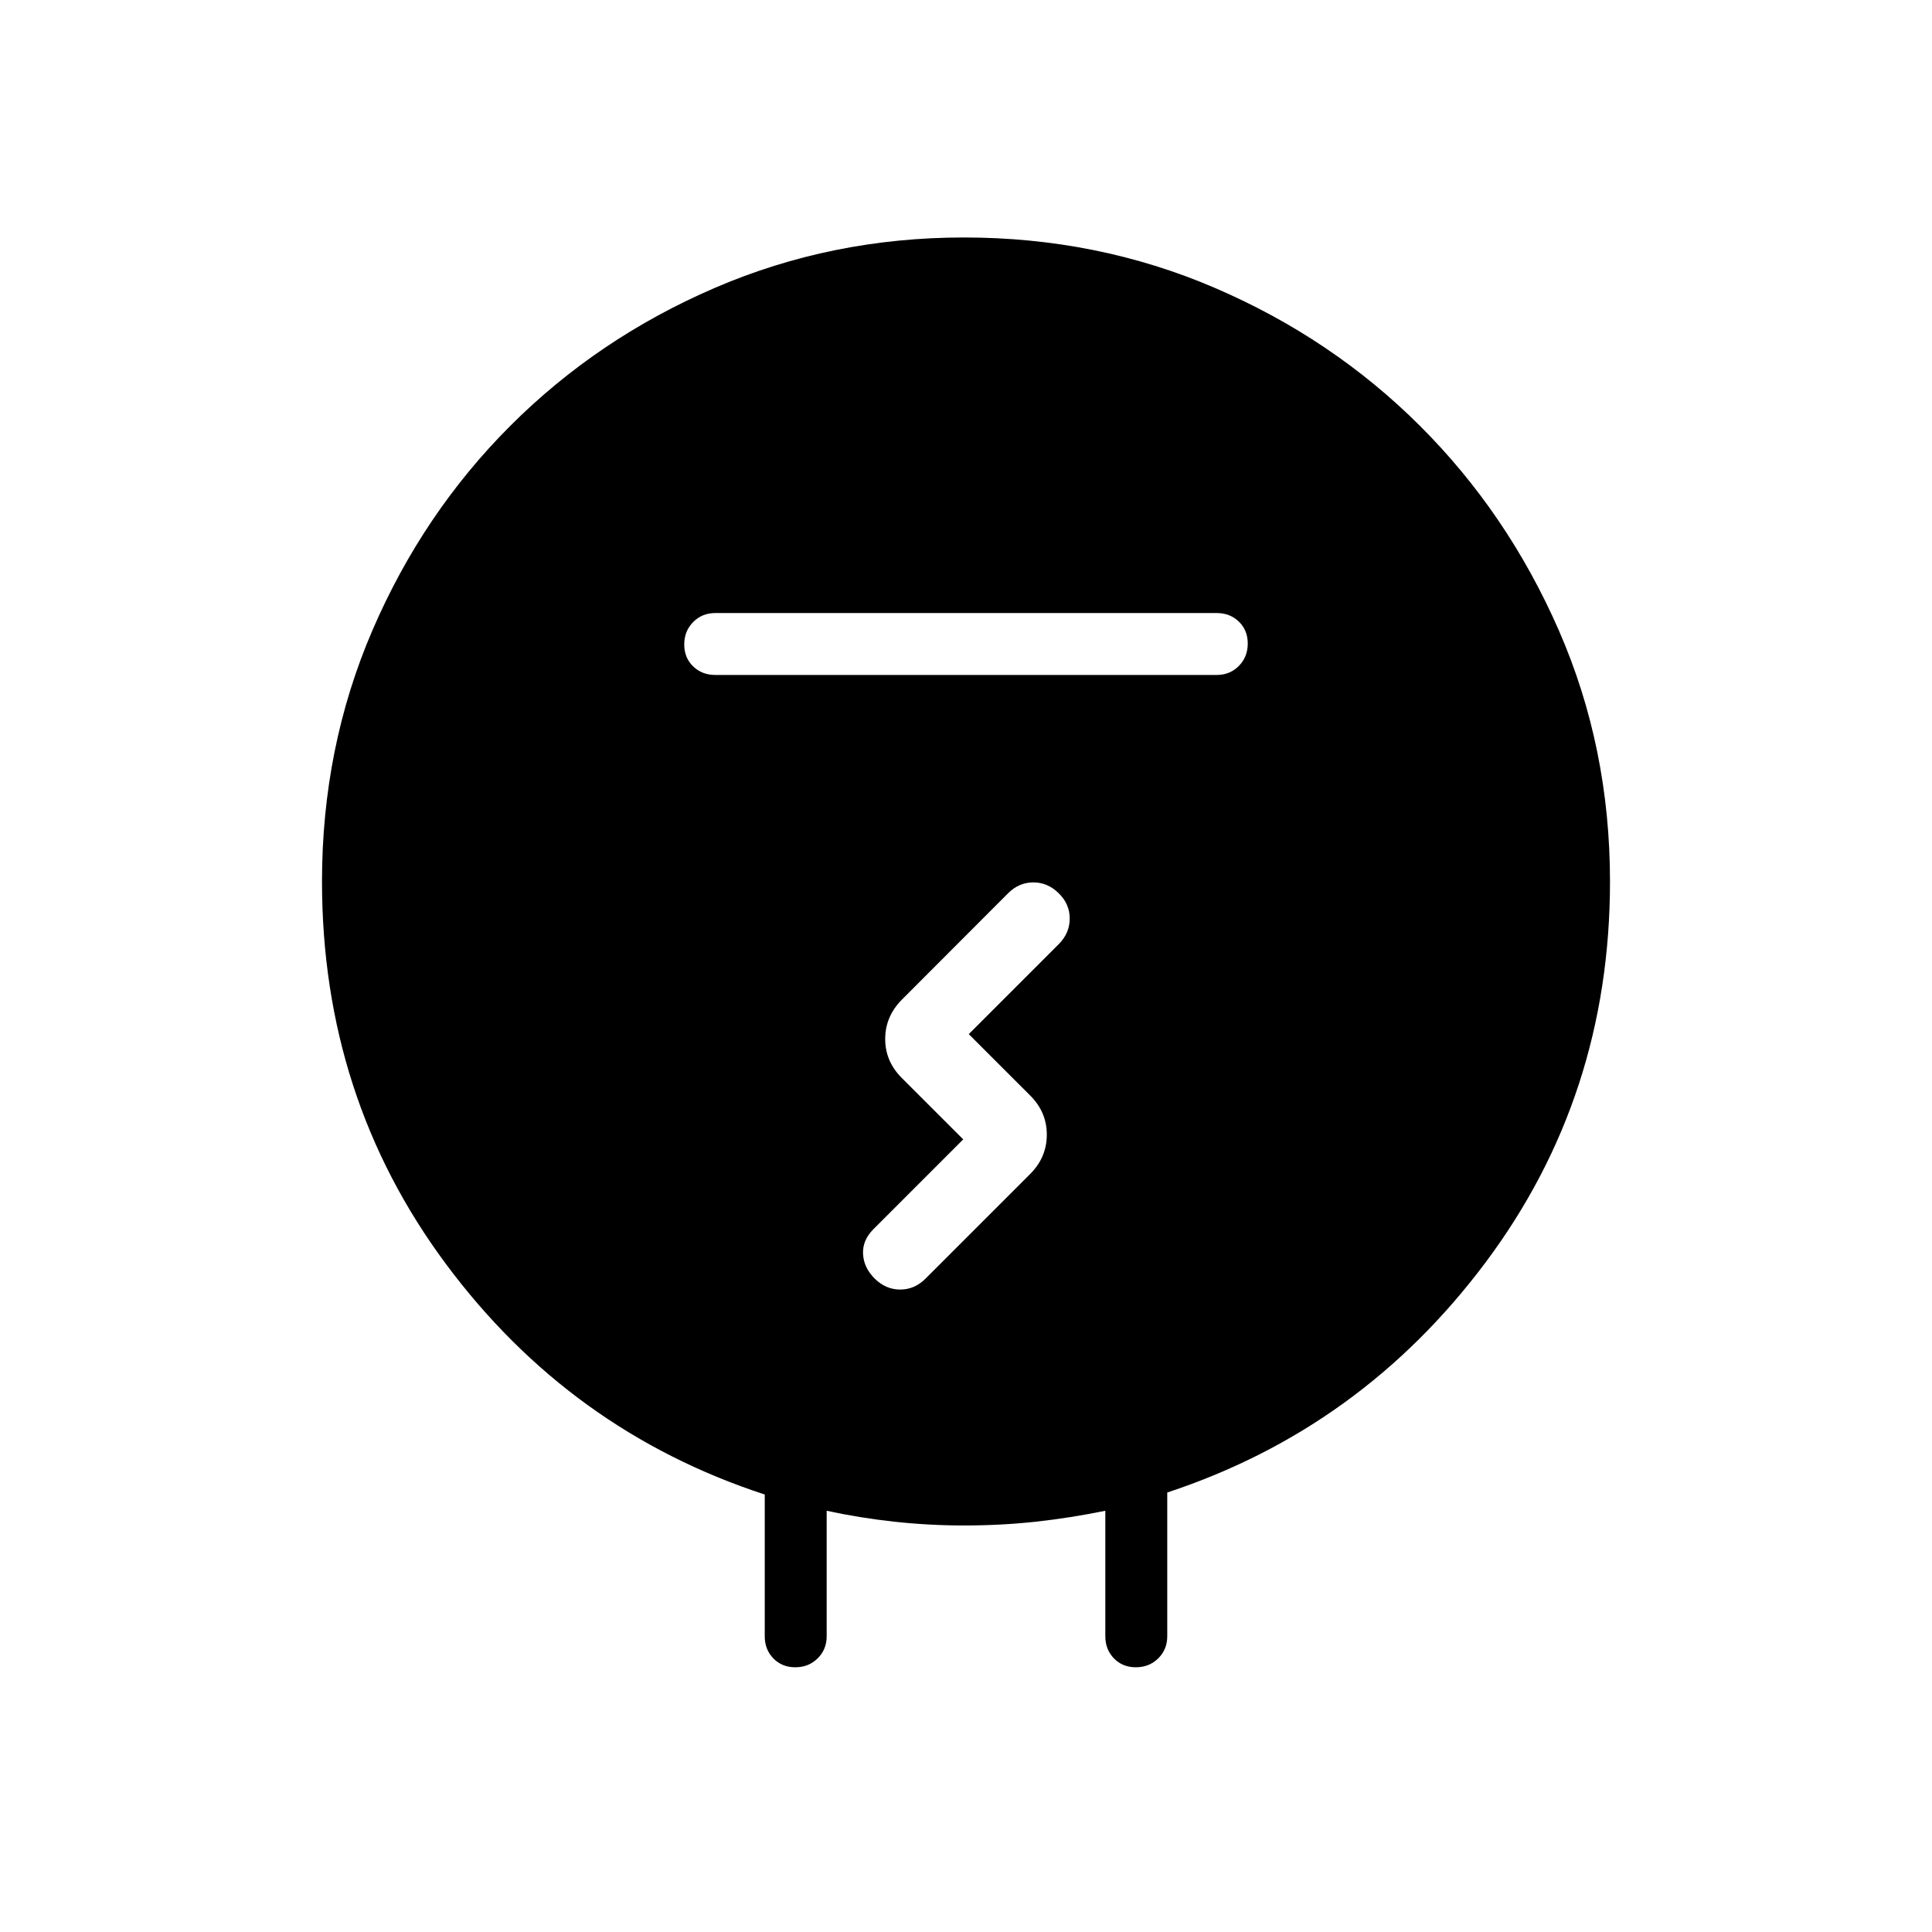 <svg xmlns="http://www.w3.org/2000/svg" height="48" viewBox="0 -960 960 960" width="48"><path d="M380-146.92v-70.46Q283.23-249 221.62-331.88 160-414.77 160-522q0-66.6 25.04-124.76 25.04-58.16 68.54-101.66 43.5-43.5 101.62-68.54Q413.33-842 479-842q66.31 0 124.62 25.04 58.3 25.04 101.92 68.54 43.61 43.5 69.04 101.66Q800-588.6 800-522q0 106.54-61.73 189.16Q676.54-250.23 580-218.38v71.46q0 6.54-4.49 10.96-4.48 4.42-11.11 4.42-6.63 0-10.9-4.42-4.27-4.42-4.27-10.96v-62.39q-17.31 3.54-34.49 5.43-17.19 1.88-35.86 1.88-17.27 0-34.54-1.88-17.26-1.89-33.57-5.43v62.39q0 6.54-4.49 10.96-4.48 4.42-11.11 4.42-6.63 0-10.9-4.42-4.27-4.42-4.27-10.96Zm-24.62-477.7h249.24q6.53 0 10.96-4.48 4.42-4.49 4.42-11.12 0-6.63-4.42-10.9-4.43-4.26-10.96-4.26H355.38q-6.53 0-10.96 4.48-4.42 4.49-4.42 11.12 0 6.63 4.42 10.9 4.43 4.26 10.96 4.26Zm123.24 230.77-44.77 44.77q-5.39 5.51-5 12.29.38 6.79 5.85 12.17 5.46 5.39 12.61 5.39 7.15 0 12.54-5.39l52.26-52.26q8.04-8.18 8.04-19.34t-8.23-19.4l-30.54-30.53 44.77-44.77q5.39-5.49 5.39-12.67t-5.47-12.56q-5.46-5.39-12.61-5.39-7.15 0-12.54 5.39l-52.91 53q-8.16 8.33-8.16 19.43t8.23 19.34l30.54 30.53Z"/></svg>